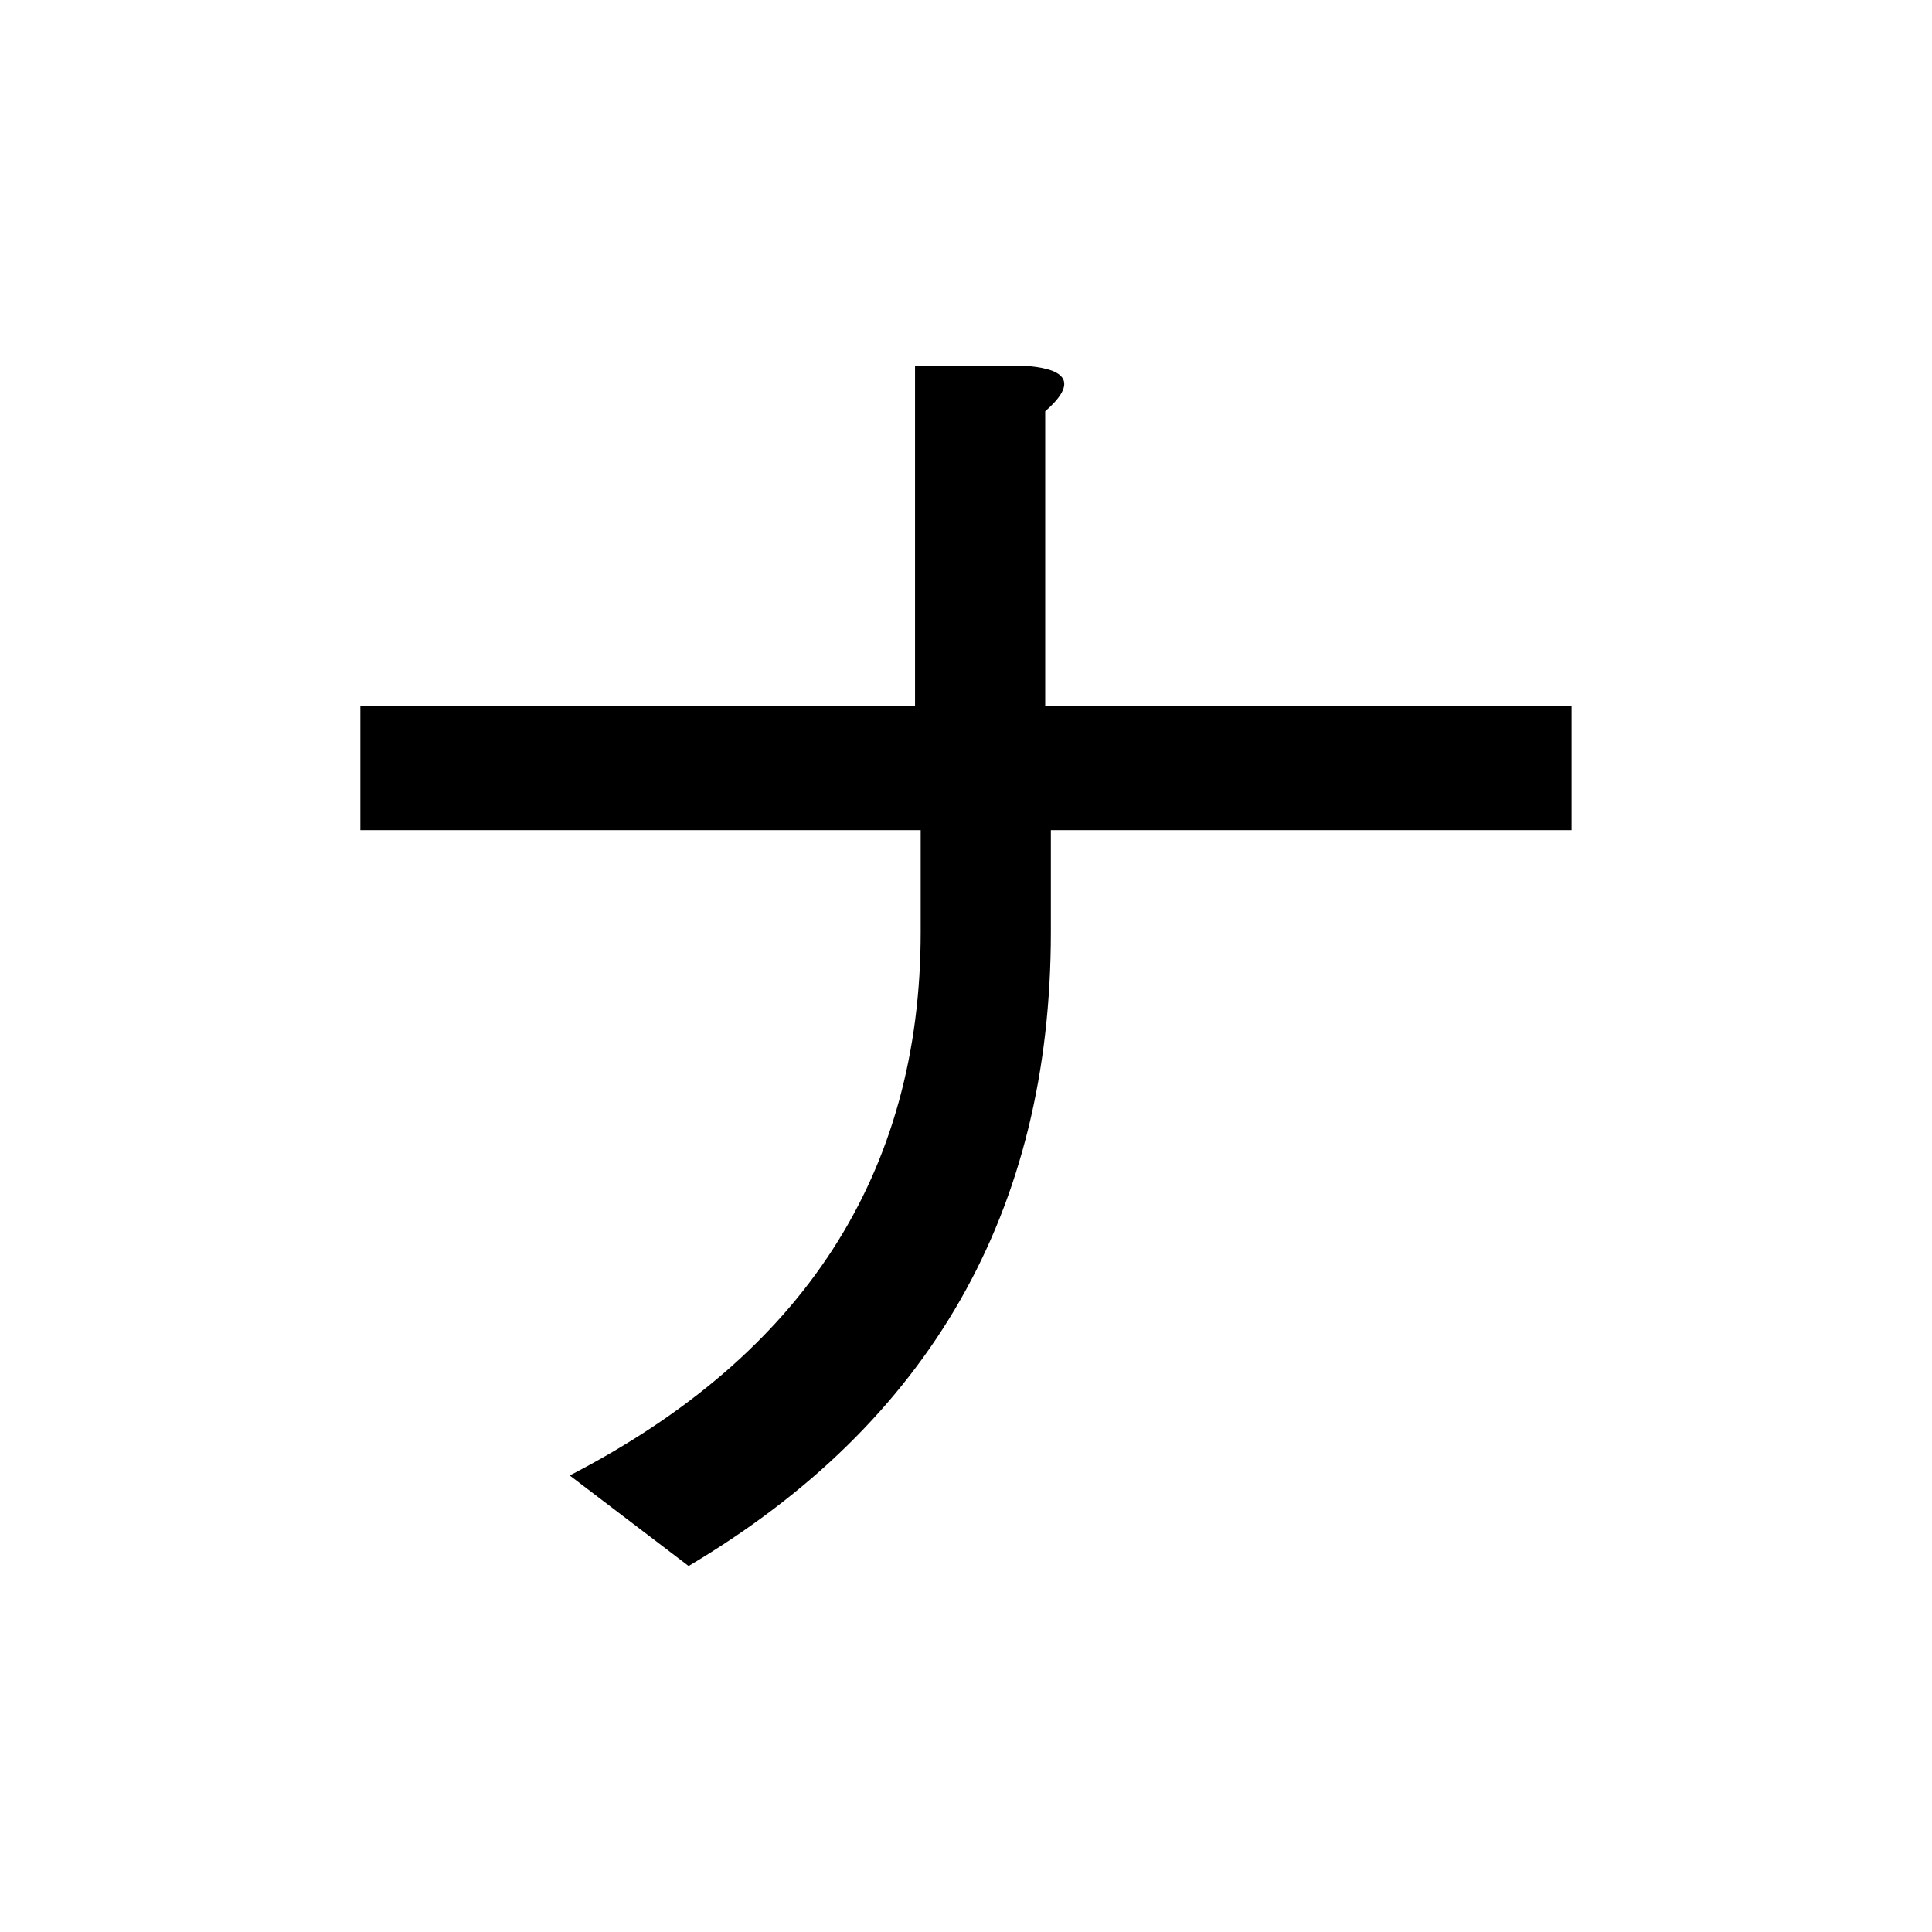 <?xml version="1.0" encoding="UTF-8" standalone="no"?>
<svg
   xmlns:dc="http://purl.org/dc/elements/1.1/"
   xmlns:cc="http://creativecommons.org/ns#"
   xmlns:rdf="http://www.w3.org/1999/02/22-rdf-syntax-ns#"
   xmlns:svg="http://www.w3.org/2000/svg"
   xmlns="http://www.w3.org/2000/svg"
   width="128"
   height="128"
   viewBox="0 0 33.867 33.867"
   version="1.1"
   id="svg8">
  <title
     id="title5200">ナ</title>
  <defs
     id="defs2" />
  <g
     id="text5195"
     style="font-style:normal;font-variant:normal;font-weight:bold;font-stretch:normal;font-size:25.4px;line-height:100%;font-family:Roboto;-inkscape-font-specification:'Roboto, Bold';text-align:start;letter-spacing:0px;word-spacing:0px;writing-mode:lr-tb;text-anchor:start;fill:#000000;fill-opacity:1;stroke:none;stroke-width:0.265px;stroke-linecap:butt;stroke-linejoin:miter;stroke-opacity:1"
     aria-label="ナ">
    <path
       id="path5197"
       style="stroke-width:0.265px"
       d="m 18.322,12.369 h 9.227 v 2.183 h -9.128 v 1.786 q 0,7.342 -6.35,11.113 l -2.084,-1.587 q 6.152,-3.175 6.152,-9.525 V 14.552 H 6.317 V 12.369 H 16.04 V 6.416 h 1.984 q 1.091,0.099 0.298,0.794 z" />
  </g>
</svg>
